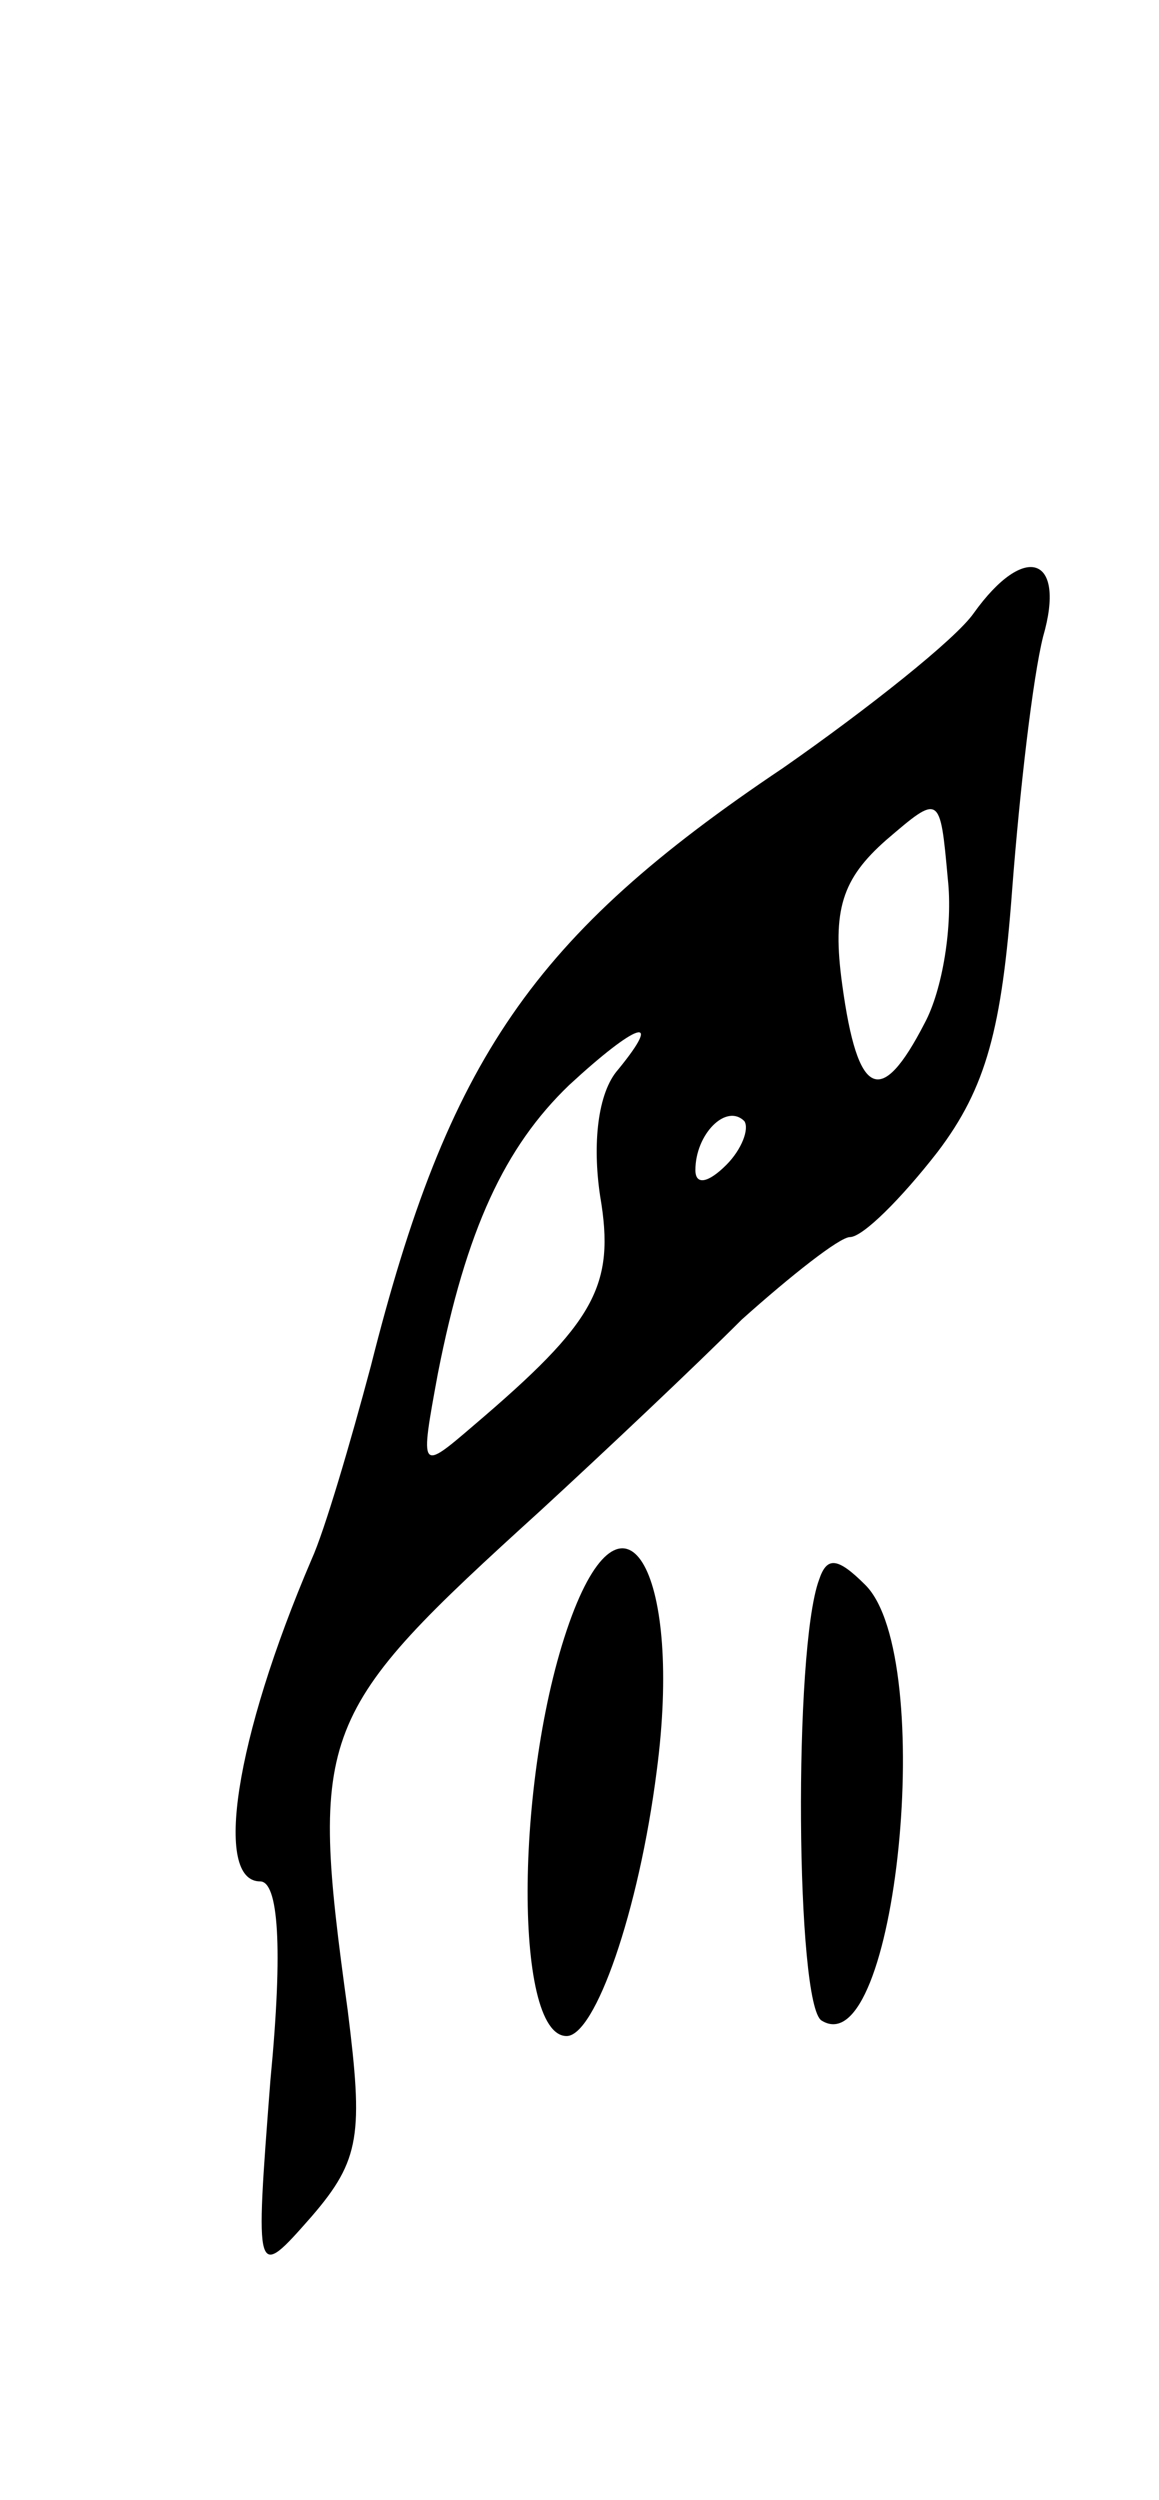 <svg version="1.0" xmlns="http://www.w3.org/2000/svg"
 width="45pt" height="97pt" viewBox="0 0 45 97"
 preserveAspectRatio="xMidYMid meet">
<g transform="translate(0,97) scale(0.1,-0.1)"
fill="#000000" stroke="none">
<path d="M378 732 c-7 -10 -41 -37 -74 -60 -97 -65 -130 -113 -160 -232 -8
-30 -18 -64 -23 -75 -30 -70 -38 -125 -20 -125 7 0 9 -25 4 -77 -6 -78 -6 -78
16 -53 19 22 20 32 14 80 -15 109 -12 115 75 194 25 23 60 56 78 74 19 17 38
32 42 32 5 0 20 15 34 33 19 25 25 48 29 102 3 39 8 82 12 98 9 31 -7 37 -27
9z m-19 -159 c-17 -33 -26 -29 -32 15 -4 29 0 41 17 56 21 18 21 18 24 -15 2
-18 -2 -43 -9 -56z m-119 -18 c-8 -9 -10 -29 -7 -49 6 -35 -2 -49 -49 -89 -21
-18 -21 -18 -14 20 11 56 26 88 51 112 26 24 37 28 19 6z m42 -37 c-7 -7 -12
-8 -12 -2 0 14 12 26 19 19 2 -3 -1 -11 -7 -17z"/>
<path d="M222 343 c-22 -59 -23 -163 -2 -163 11 0 28 48 35 103 10 76 -12 116
-33 60z"/>
<path d="M318 357 c-10 -27 -9 -165 1 -171 29 -18 45 141 17 169 -11 11 -15
11 -18 2z"/>
</g>
</svg>
